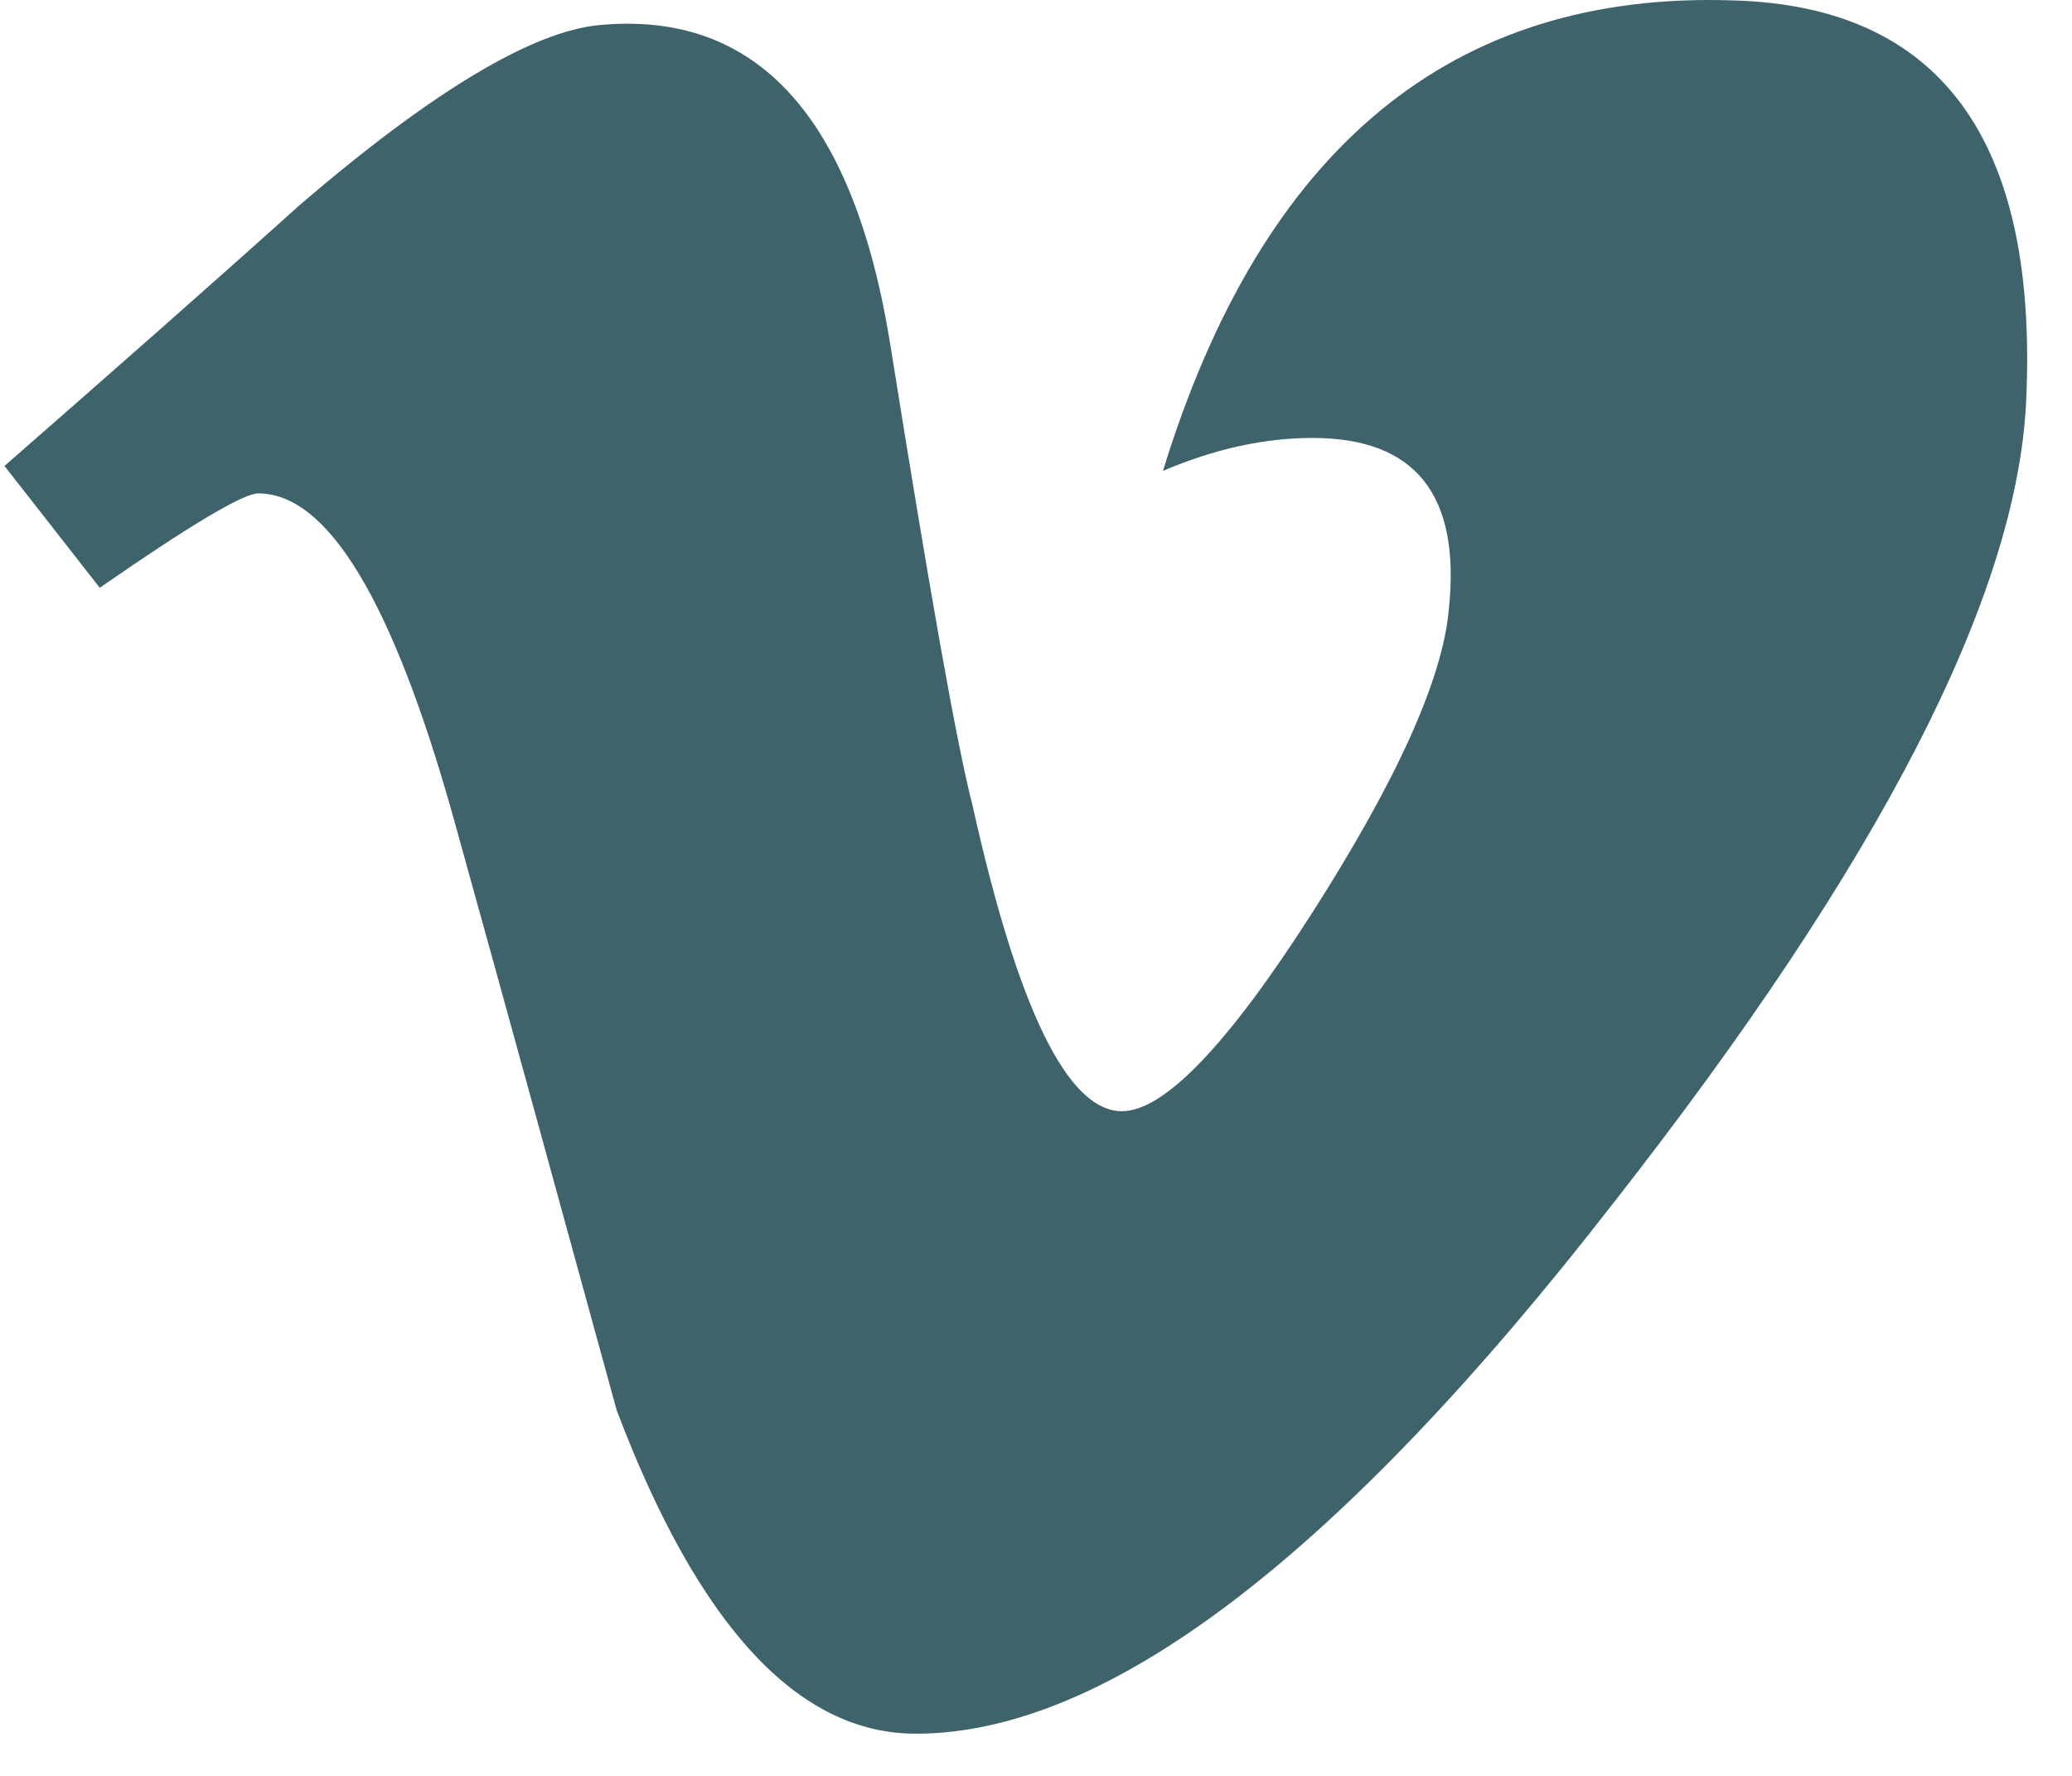 <svg width="42" height="36" viewBox="0 0 42 36" fill="none" xmlns="http://www.w3.org/2000/svg">
<path d="M41.071 8.124C40.891 12.081 38.103 17.495 32.715 24.373C27.145 31.554 22.426 35.145 18.564 35.145C16.172 35.145 14.152 32.954 12.5 28.587C11.399 24.575 10.3 20.562 9.187 16.56C7.963 12.193 6.649 10.002 5.233 10.002C4.931 10.002 3.853 10.646 2.022 11.915L0.091 9.446C2.112 7.677 4.113 5.922 6.077 4.155C8.771 1.841 10.805 0.631 12.152 0.508C15.341 0.209 17.307 2.364 18.049 6.999C18.845 11.99 19.396 15.102 19.71 16.312C20.632 20.459 21.643 22.526 22.742 22.526C23.595 22.526 24.888 21.183 26.606 18.493C28.324 15.803 29.243 13.758 29.368 12.357C29.614 10.033 28.695 8.878 26.606 8.878C25.63 8.878 24.618 9.1 23.574 9.545C25.585 2.999 29.435 -0.181 35.118 0.008C39.329 0.119 41.317 2.831 41.071 8.122V8.124Z" fill="#3e636b"/>
</svg>
